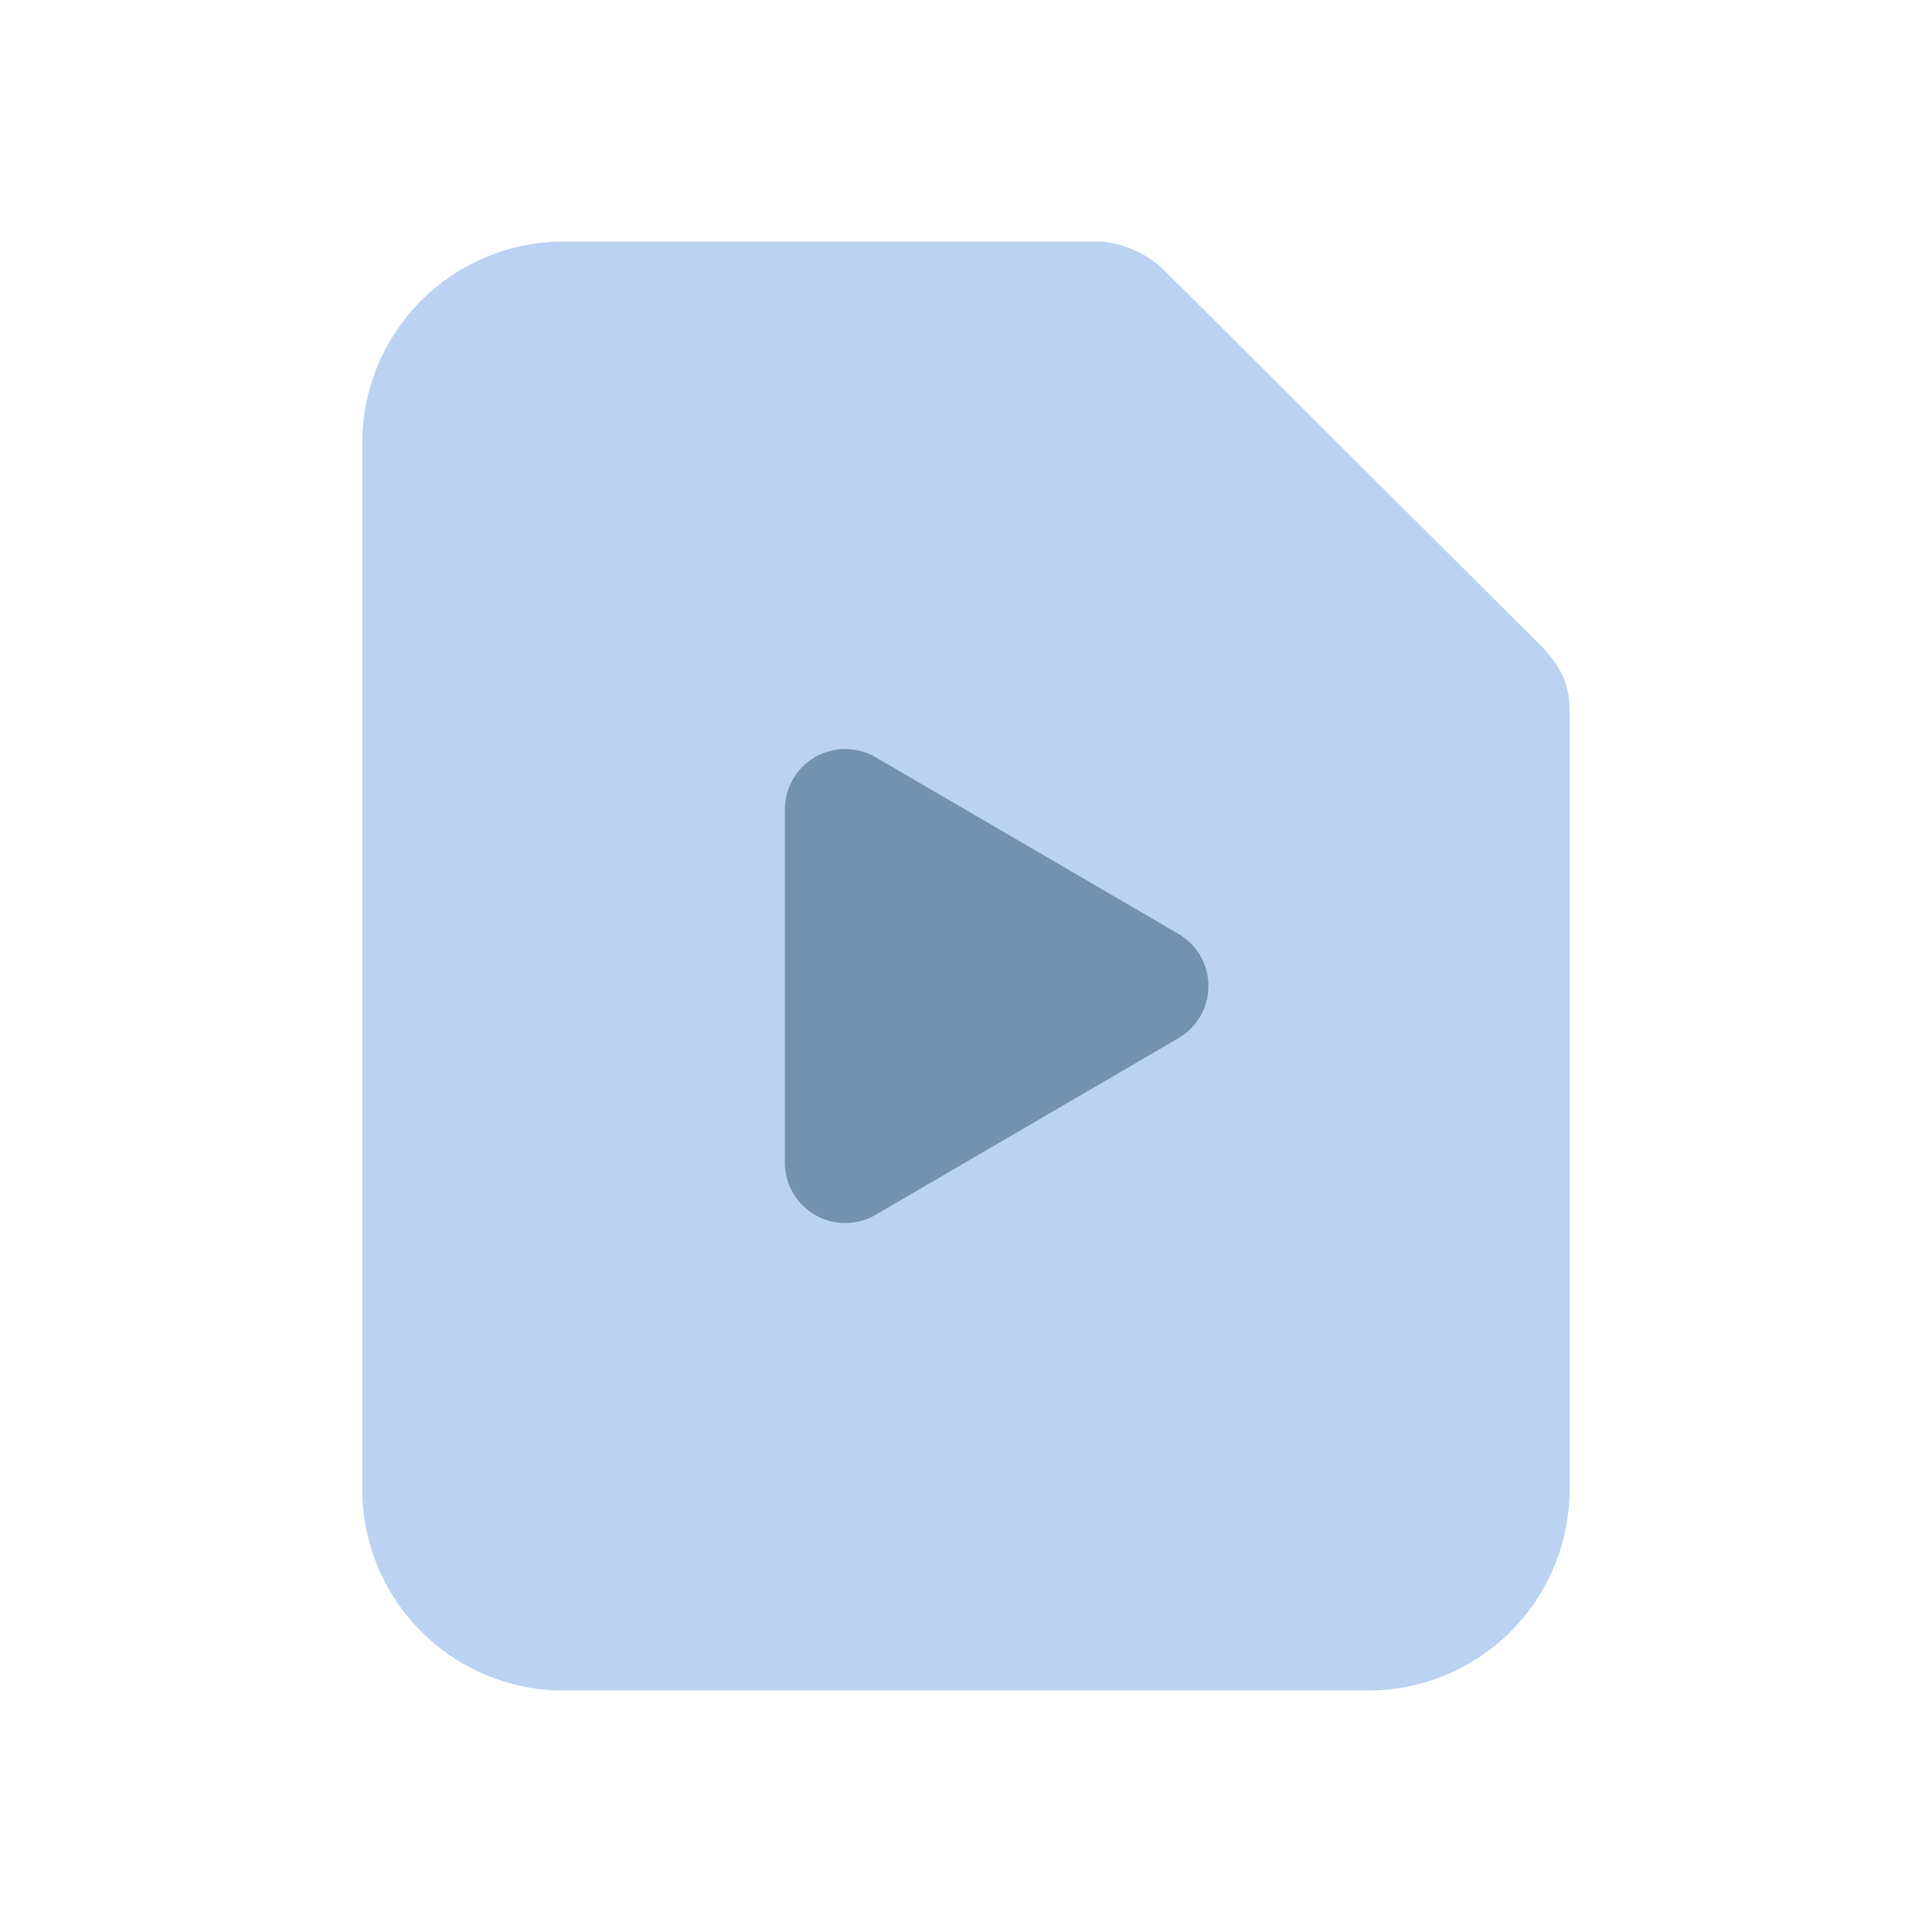 <svg xmlns="http://www.w3.org/2000/svg" width="48" height="48" viewBox="0 0 48 48">
    <g data-name="그룹 22277">
        <path data-name="빼기 356" d="M27 36H7a5.005 5.005 0 0 1-5-5V5a5.006 5.006 0 0 1 5-5h13c.144 0 .291 0 .437.008a2.668 2.668 0 0 1 1.412.631l9.431 9.4.011.012a2.825 2.825 0 0 1 .542.751 2.015 2.015 0 0 1 .153.594c.005.1.009.2.011.305V31A5.005 5.005 0 0 1 27 36z" transform="translate(7 6.001)" style="fill:#bbd2f2"/>
        <path data-name="다각형 89" d="M5.7 2.221a1.5 1.5 0 0 1 2.591 0l4.388 7.523A1.5 1.5 0 0 1 11.388 12H2.612a1.5 1.5 0 0 1-1.3-2.256z" transform="rotate(90 6.999 24.501)" style="fill:#7591b2"/>
    </g>
</svg>

